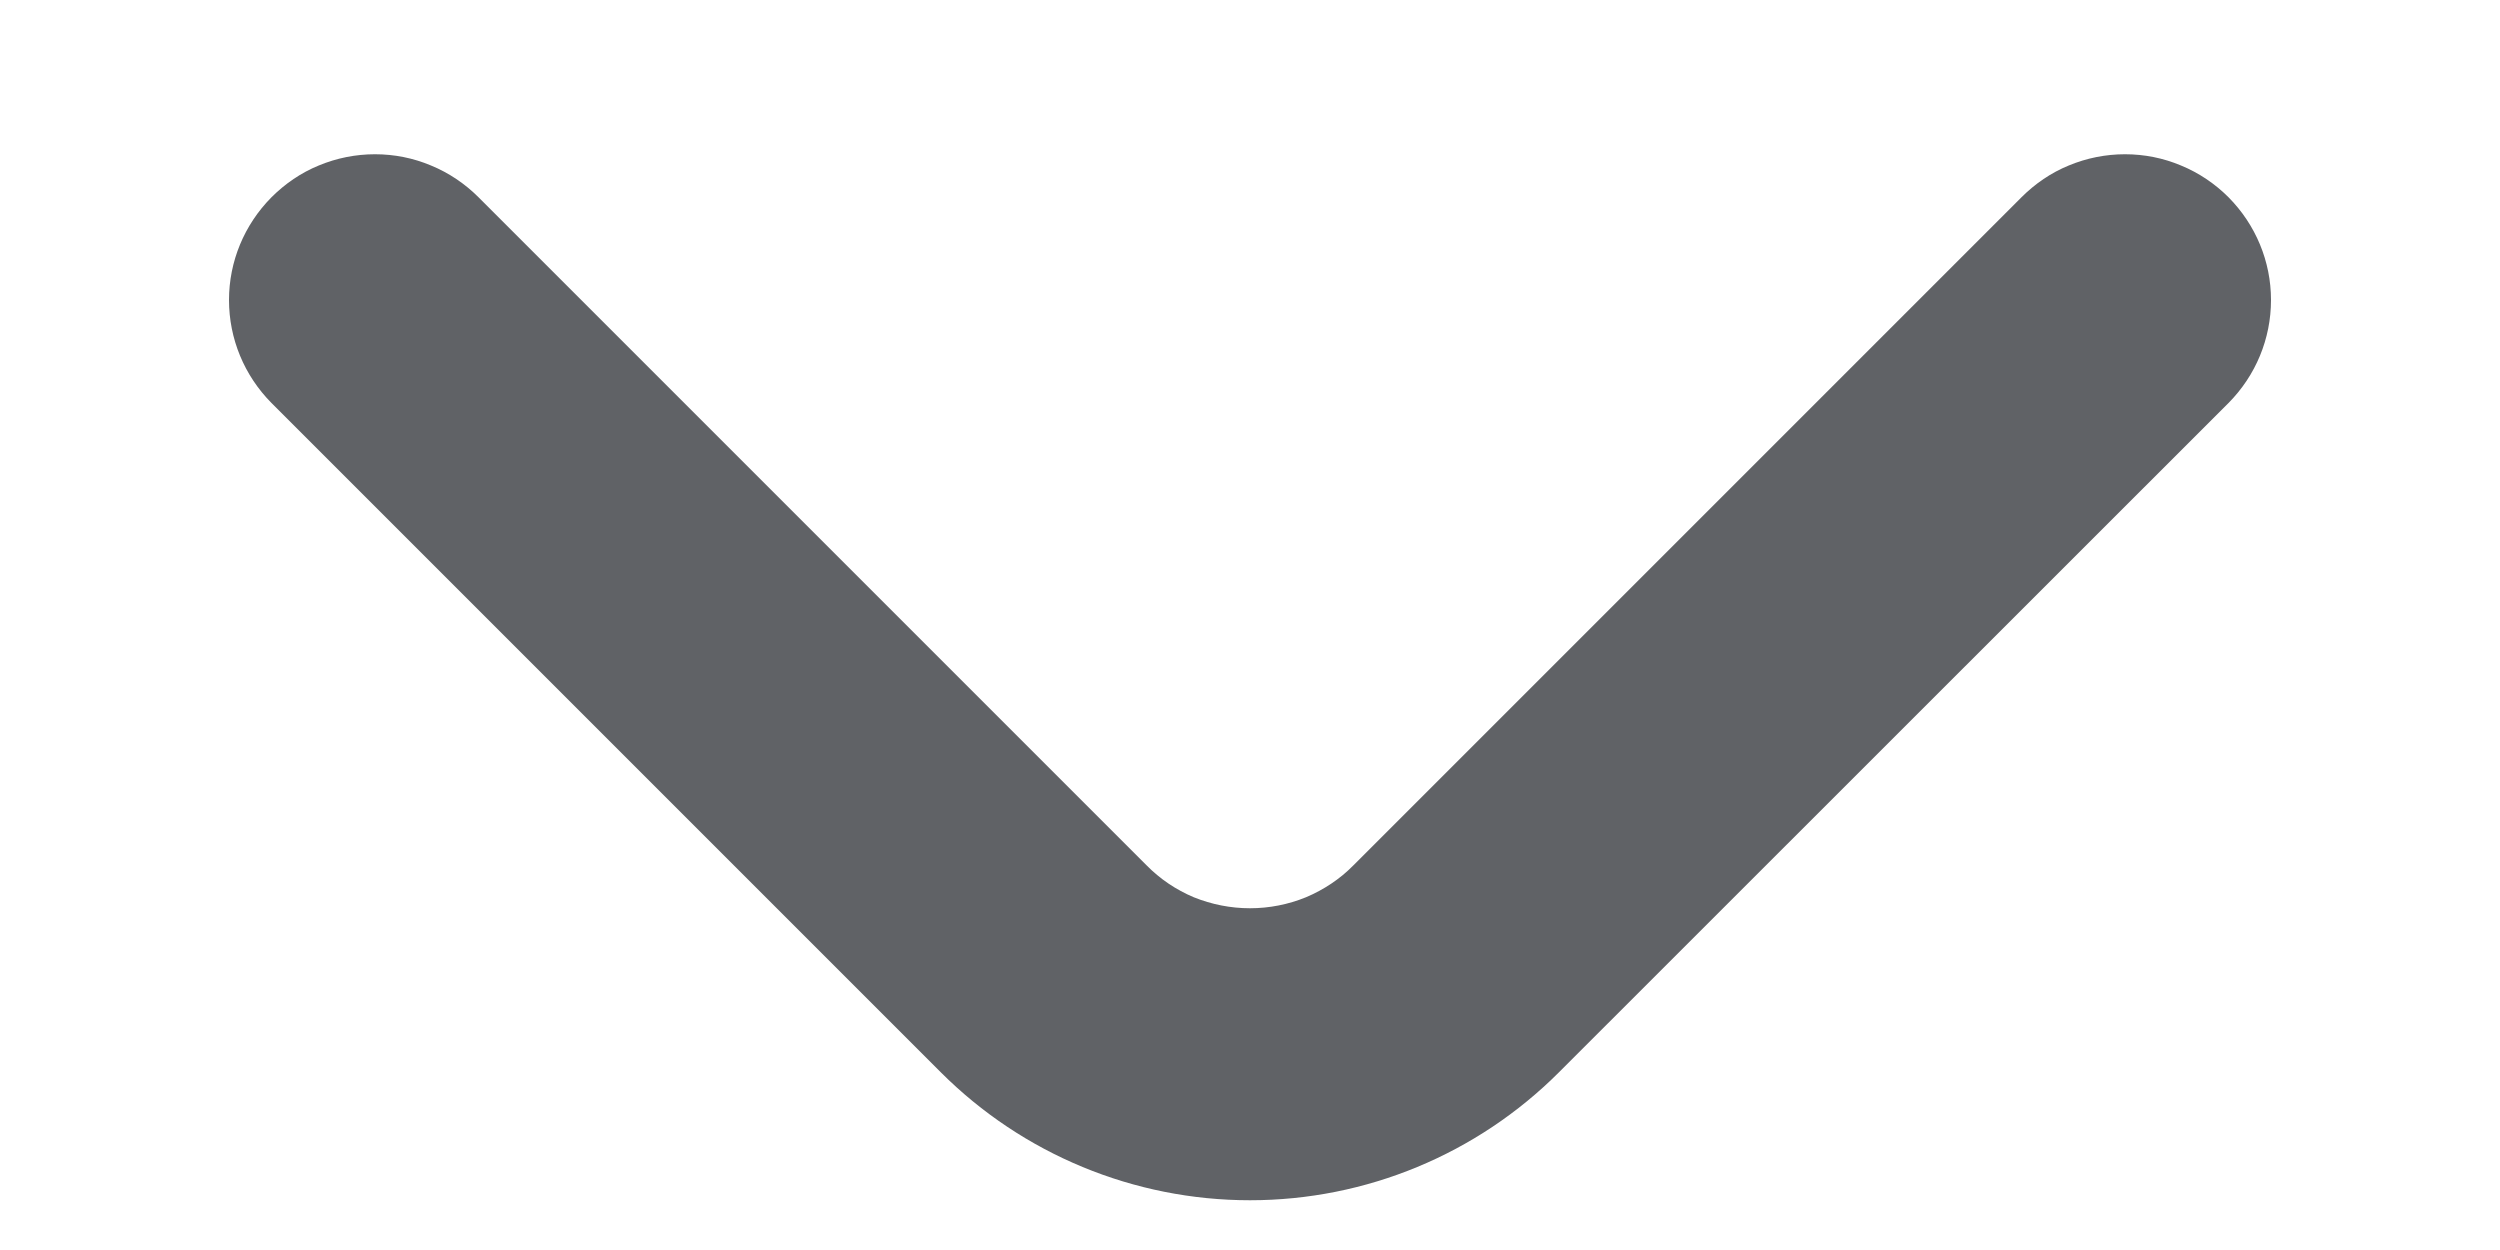 <svg width="10" height="5" viewBox="0 0 10 5" fill="none" xmlns="http://www.w3.org/2000/svg">
<path d="M8.914 0.789C8.86 0.735 8.795 0.691 8.724 0.662C8.653 0.632 8.577 0.617 8.5 0.617C8.423 0.617 8.347 0.632 8.275 0.662C8.204 0.691 8.14 0.735 8.086 0.789L5.414 3.461C5.36 3.516 5.295 3.559 5.224 3.589C5.153 3.618 5.077 3.633 5 3.633C4.923 3.633 4.847 3.618 4.775 3.589C4.704 3.559 4.64 3.516 4.586 3.461L1.914 0.789C1.86 0.735 1.795 0.691 1.724 0.662C1.653 0.632 1.577 0.617 1.5 0.617C1.423 0.617 1.347 0.632 1.275 0.662C1.204 0.691 1.14 0.735 1.086 0.789C0.977 0.899 0.916 1.046 0.916 1.2C0.916 1.355 0.977 1.502 1.086 1.612L3.763 4.289C4.091 4.617 4.536 4.801 5 4.801C5.464 4.801 5.908 4.617 6.236 4.289L8.914 1.612C9.023 1.502 9.084 1.355 9.084 1.2C9.084 1.046 9.023 0.899 8.914 0.789Z" fill="#606266"/>
</svg>
